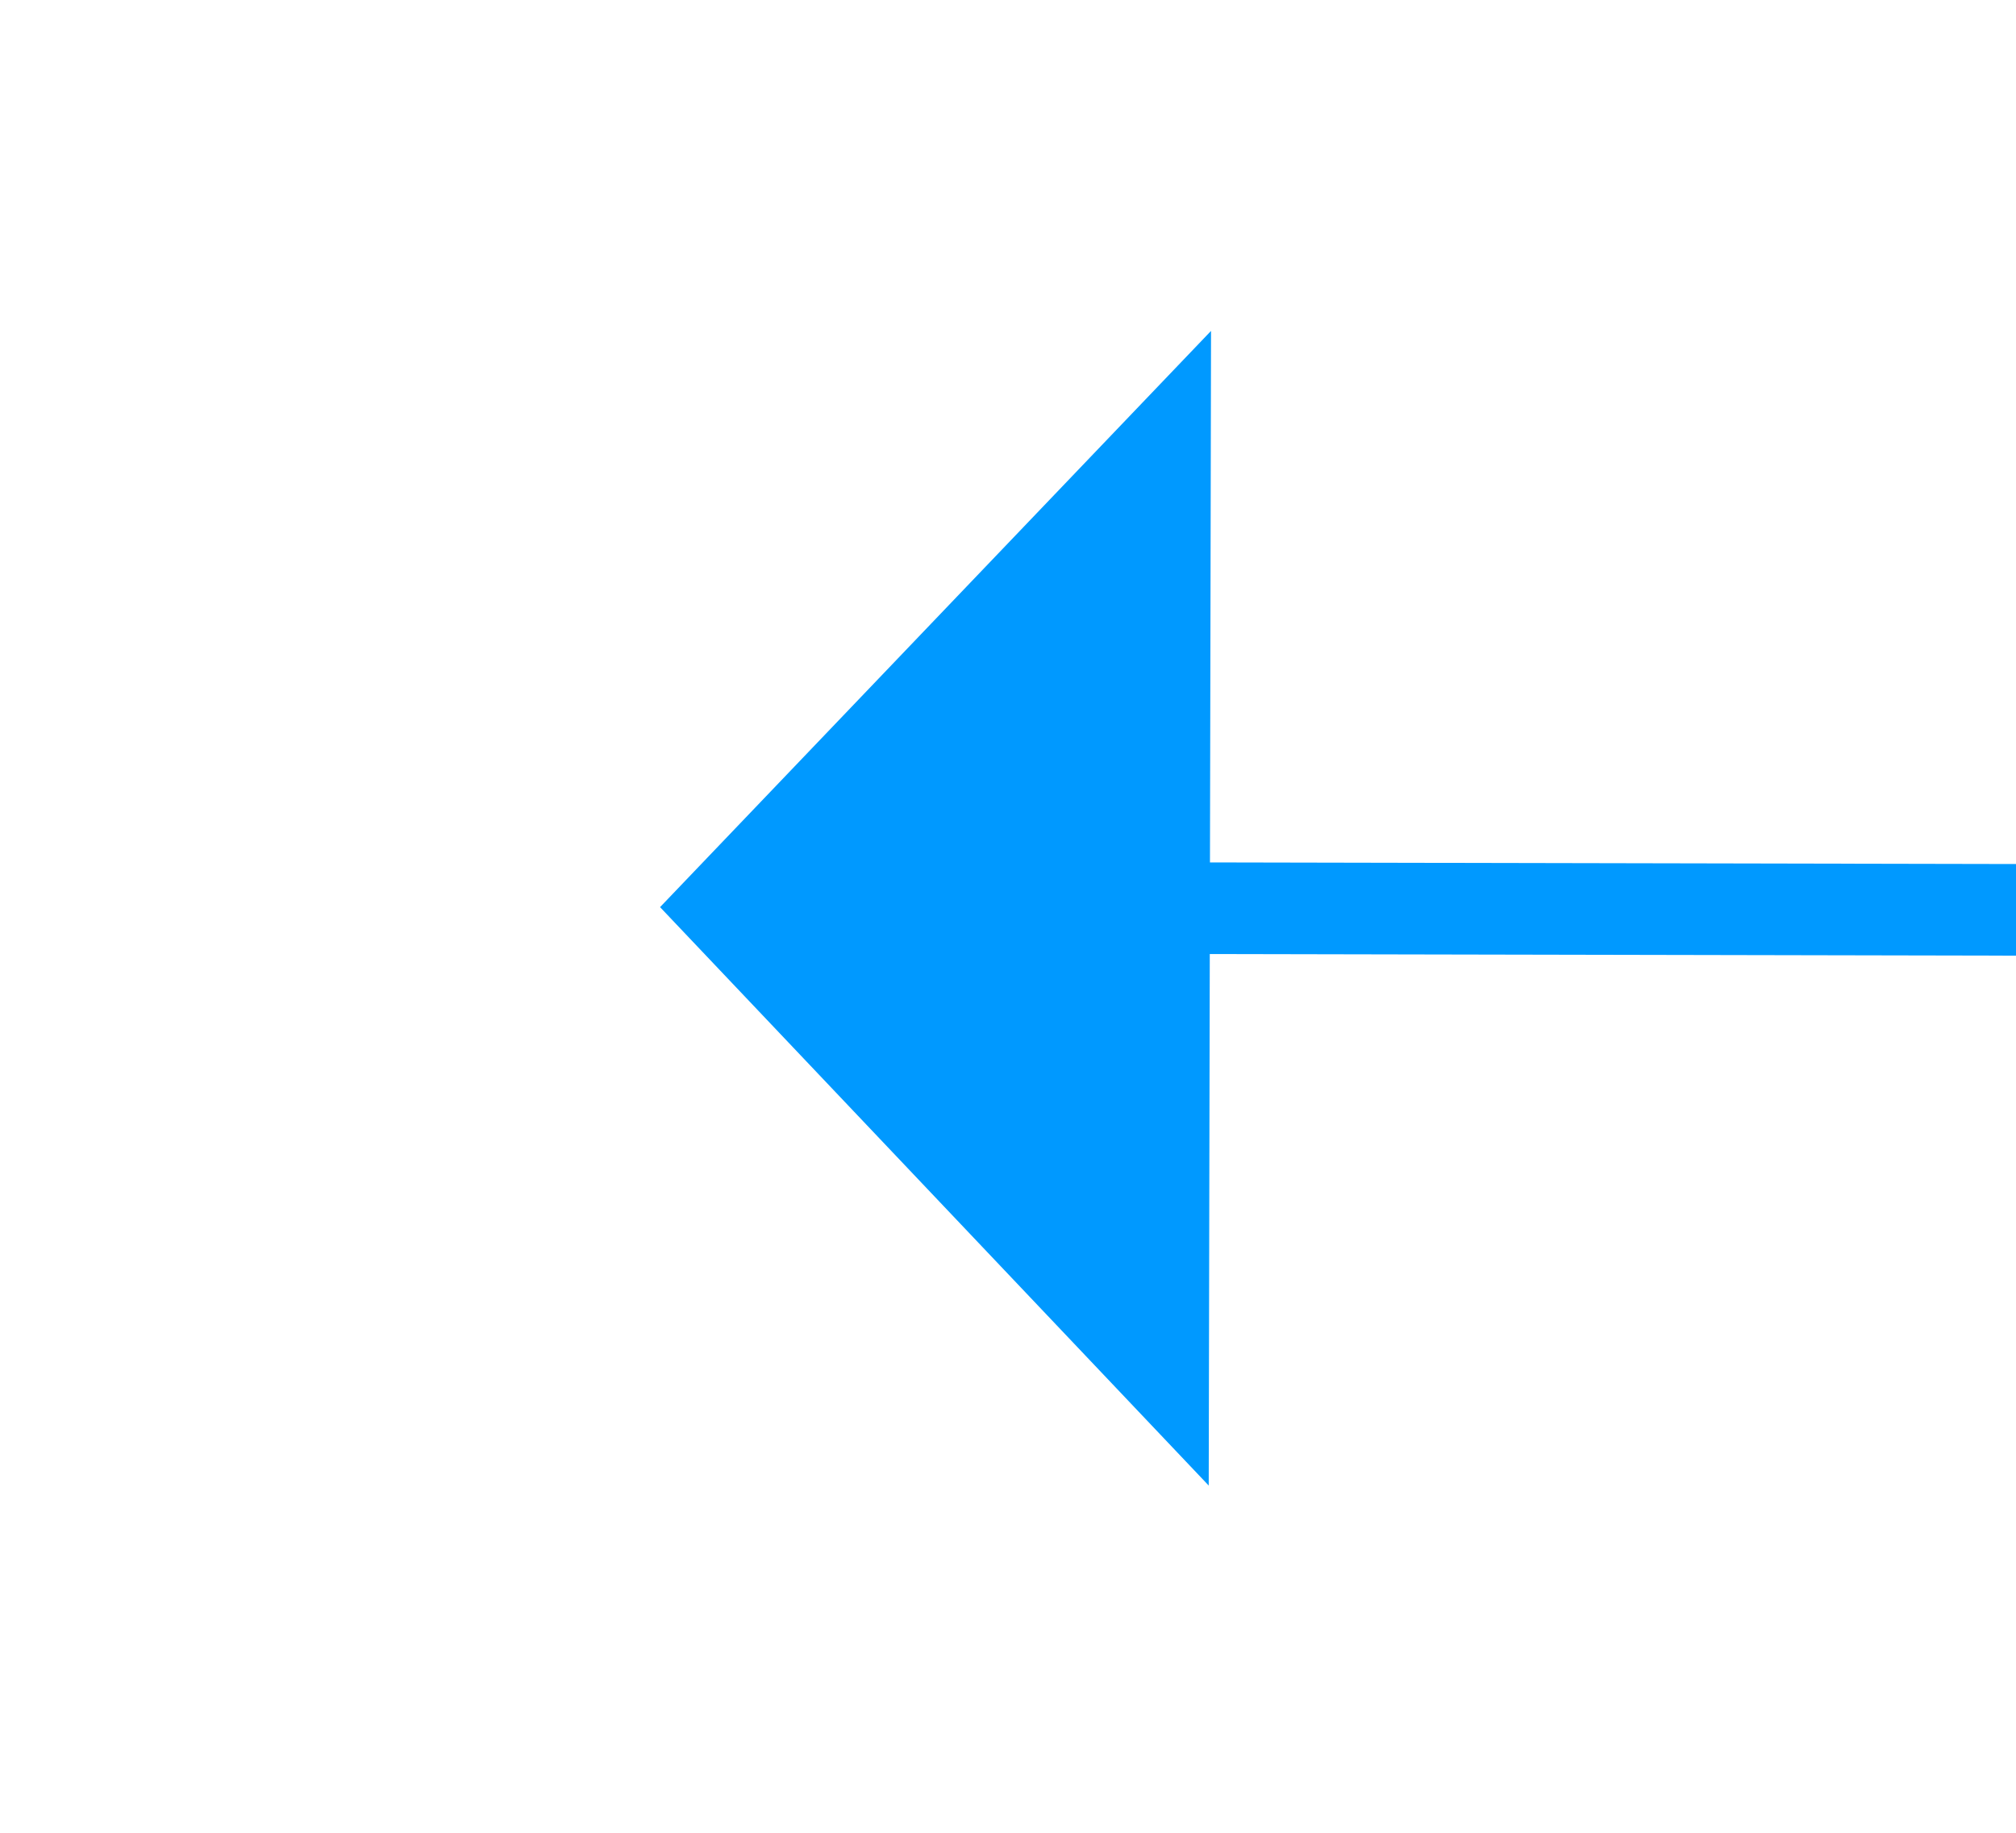 ﻿<?xml version="1.0" encoding="utf-8"?>
<svg version="1.1" xmlns:xlink="http://www.w3.org/1999/xlink" width="22px" height="20px" preserveAspectRatio="xMinYMid meet" viewBox="980 529  22 18" xmlns="http://www.w3.org/2000/svg">
  <g transform="matrix(-1 0 0 -1 1982 1076 )">
    <path d="M 989 543.8  L 995 537.5  L 989 531.2  L 989 543.8  Z " fill-rule="nonzero" fill="#0099ff" stroke="none" transform="matrix(1 0.002 -0.002 1 0.872 -1.389 )" />
    <path d="M 720 537.5  L 990 537.5  " stroke-width="1" stroke="#0099ff" fill="none" transform="matrix(1 0.002 -0.002 1 0.872 -1.389 )" />
  </g>
</svg>